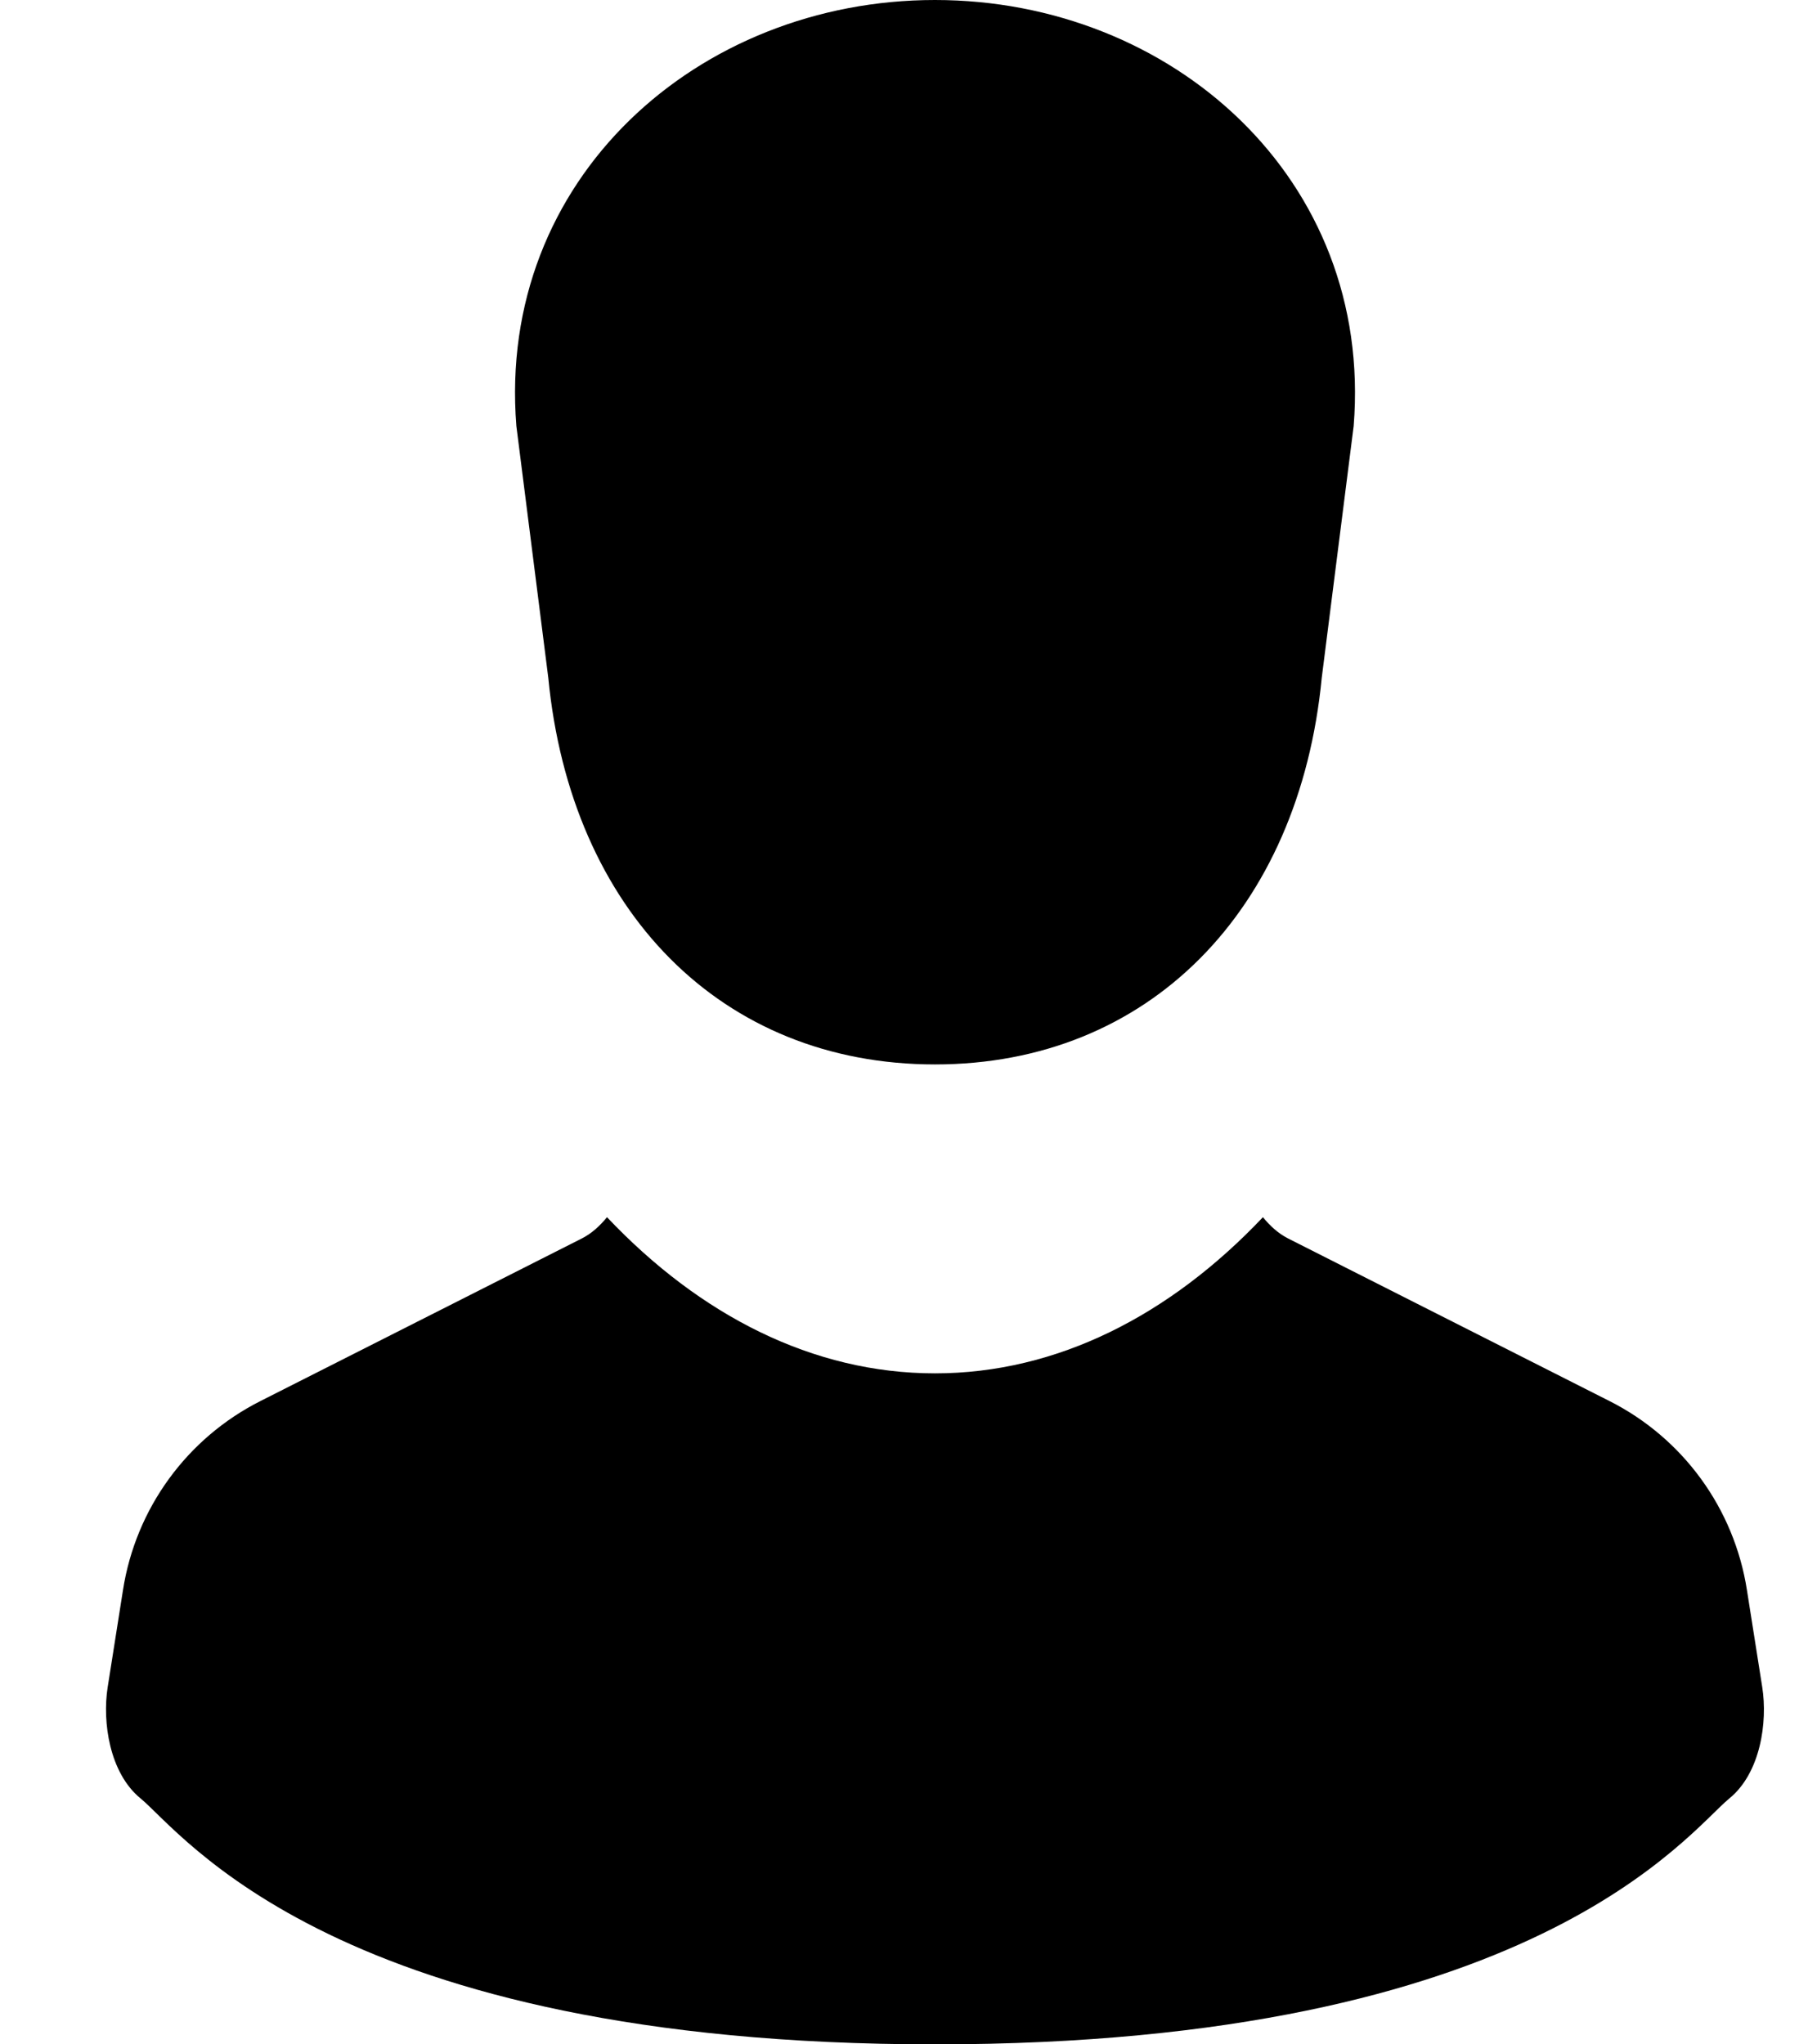 <svg width="16" height="18" viewBox="0 0 16 18" fill="currentColor" xmlns="http://www.w3.org/2000/svg">
<path d="M4.828 5.967C5.026 8.018 6.352 9.372 8.233 9.372C10.114 9.372 11.441 8.018 11.639 5.967L11.92 3.751C12.094 1.574 10.318 0 8.233 0C6.149 0 4.373 1.574 4.547 3.751L4.828 5.967Z"/>
<path d="M15.518 14.856L15.383 14C15.271 13.282 14.82 12.662 14.171 12.335L11.342 10.904C11.254 10.859 11.182 10.792 11.121 10.717C10.302 11.582 9.307 12.092 8.233 12.092C7.159 12.092 6.164 11.582 5.345 10.717C5.284 10.792 5.212 10.859 5.124 10.904L2.295 12.335C1.646 12.662 1.195 13.282 1.083 14L0.948 14.856C0.9 15.162 0.964 15.61 1.237 15.834C1.603 16.133 2.955 18 8.233 18C13.511 18 14.863 16.133 15.229 15.834C15.503 15.61 15.566 15.162 15.518 14.856Z"/>
</svg>
